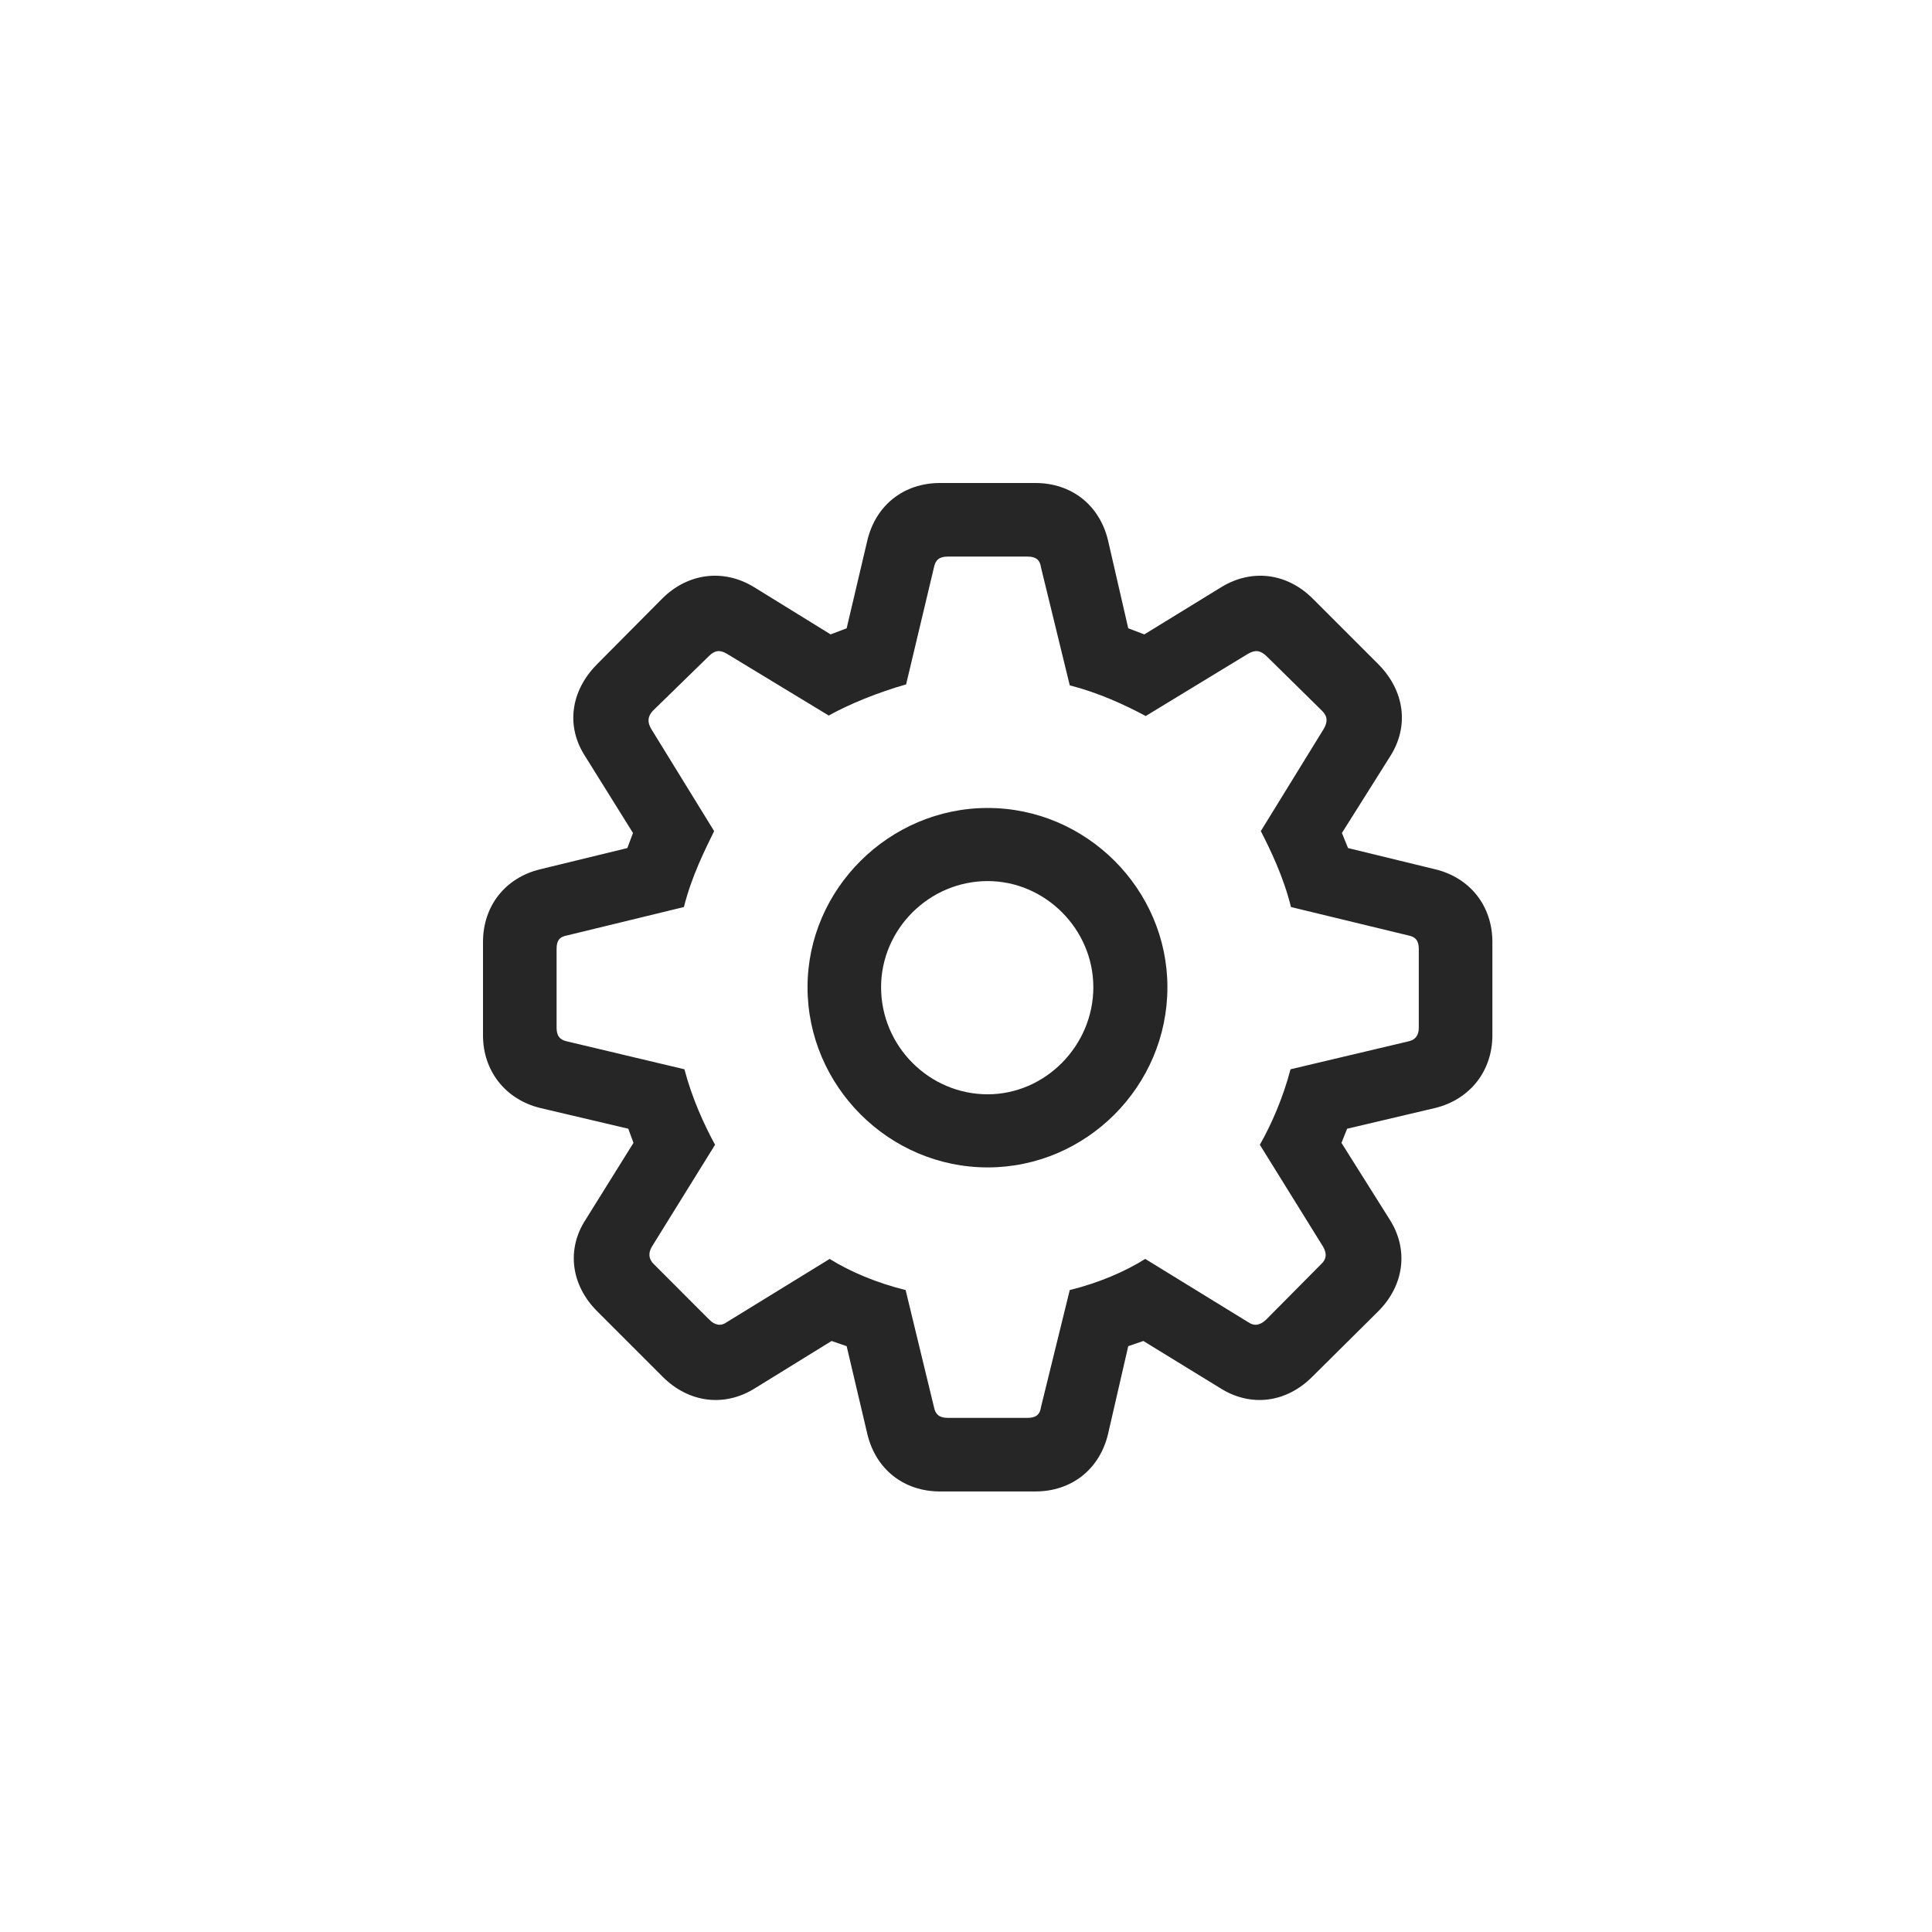 <svg width="44" height="44" viewBox="0 0 44 44" fill="none" xmlns="http://www.w3.org/2000/svg">
<path d="M21.409 33.967H23.579C24.406 33.967 25.04 33.462 25.233 32.667L25.695 30.658L26.039 30.54L27.79 31.614C28.488 32.055 29.294 31.947 29.885 31.356L31.389 29.863C31.98 29.273 32.087 28.456 31.646 27.769L30.551 26.028L30.68 25.706L32.688 25.233C33.473 25.04 33.988 24.395 33.988 23.579V21.452C33.988 20.636 33.483 19.991 32.688 19.798L30.701 19.314L30.561 18.971L31.657 17.23C32.098 16.543 31.99 15.737 31.399 15.136L29.895 13.632C29.315 13.052 28.51 12.944 27.811 13.374L26.061 14.448L25.695 14.309L25.233 12.3C25.04 11.505 24.406 11 23.579 11H21.409C20.582 11 19.948 11.505 19.755 12.3L19.282 14.309L18.917 14.448L17.177 13.374C16.479 12.944 15.662 13.052 15.082 13.632L13.589 15.136C12.998 15.737 12.88 16.543 13.331 17.23L14.416 18.971L14.287 19.314L12.3 19.798C11.505 19.991 11 20.636 11 21.452V23.579C11 24.395 11.516 25.04 12.3 25.233L14.309 25.706L14.427 26.028L13.342 27.769C12.891 28.456 13.009 29.273 13.6 29.863L15.093 31.356C15.684 31.947 16.5 32.055 17.198 31.614L18.939 30.54L19.282 30.658L19.755 32.667C19.948 33.462 20.582 33.967 21.409 33.967ZM21.581 32.291C21.398 32.291 21.302 32.216 21.27 32.044L20.625 29.38C19.97 29.219 19.357 28.961 18.895 28.671L16.554 30.11C16.425 30.207 16.285 30.186 16.156 30.057L14.889 28.789C14.771 28.671 14.76 28.542 14.846 28.392L16.285 26.071C16.038 25.62 15.759 25.008 15.587 24.352L12.923 23.719C12.751 23.686 12.676 23.59 12.676 23.407V21.613C12.676 21.42 12.74 21.334 12.923 21.302L15.576 20.657C15.748 19.959 16.07 19.325 16.264 18.928L14.835 16.607C14.738 16.446 14.749 16.317 14.867 16.189L16.145 14.942C16.274 14.813 16.393 14.792 16.554 14.889L18.874 16.296C19.336 16.038 19.991 15.77 20.636 15.587L21.27 12.923C21.302 12.751 21.398 12.676 21.581 12.676H23.407C23.59 12.676 23.686 12.751 23.708 12.923L24.363 15.608C25.029 15.78 25.609 16.049 26.093 16.307L28.424 14.889C28.596 14.792 28.703 14.813 28.843 14.942L30.11 16.189C30.239 16.317 30.239 16.446 30.143 16.607L28.714 18.928C28.918 19.325 29.23 19.959 29.401 20.657L32.065 21.302C32.237 21.334 32.312 21.42 32.312 21.613V23.407C32.312 23.59 32.227 23.686 32.065 23.719L29.391 24.352C29.219 25.008 28.95 25.62 28.692 26.071L30.132 28.392C30.218 28.542 30.218 28.671 30.089 28.789L28.832 30.057C28.692 30.186 28.564 30.207 28.424 30.11L26.082 28.671C25.62 28.961 25.019 29.219 24.363 29.38L23.708 32.044C23.686 32.216 23.59 32.291 23.407 32.291H21.581ZM22.494 26.587C24.739 26.587 26.587 24.739 26.587 22.483C26.587 20.249 24.739 18.401 22.494 18.401C20.249 18.401 18.391 20.249 18.391 22.483C18.391 24.729 20.238 26.587 22.494 26.587ZM22.494 24.922C21.162 24.922 20.066 23.826 20.066 22.483C20.066 21.162 21.162 20.066 22.494 20.066C23.805 20.066 24.9 21.162 24.9 22.483C24.9 23.815 23.805 24.922 22.494 24.922Z" fill="black" fill-opacity="0.85"/>
</svg>
